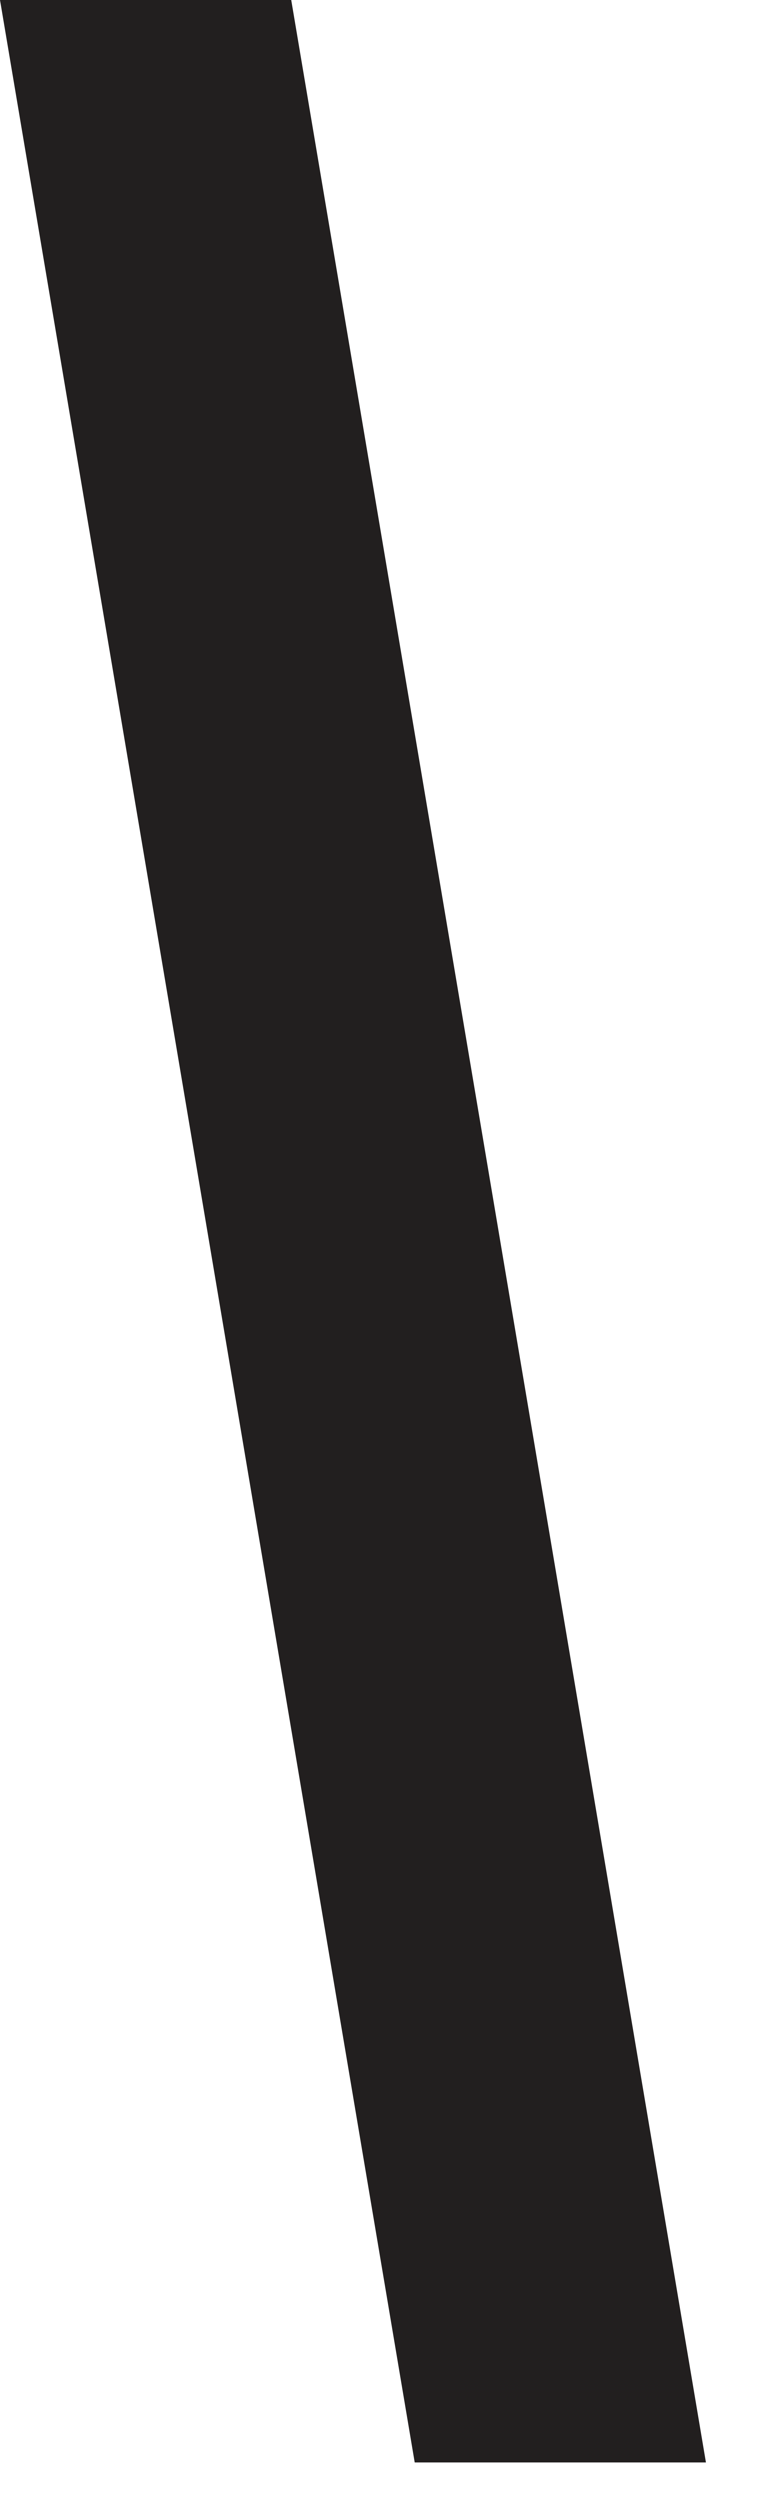 <?xml version="1.0" encoding="UTF-8"?>
<svg width="9px" height="29px" viewBox="0 0 9 29" version="1.1" xmlns="http://www.w3.org/2000/svg" xmlns:xlink="http://www.w3.org/1999/xlink">
    <!-- Generator: Sketch 60.1 (88133) - https://sketch.com -->
    <title>Backslash</title>
    <desc>Created with Sketch.</desc>
    <g id="Assets" stroke="none" stroke-width="1" fill="none" fill-rule="evenodd">
        <g id="Icons" transform="translate(-352, -1452)" fill="#221F1F">
            <g id="Backslash" transform="translate(352, 1452)">
                <polygon id="Fill-8" points="0 -9.76996262e-14 4.816 28.566 8.198 28.566 3.382 -9.76996262e-14"></polygon>
            </g>
        </g>
    </g>
</svg>